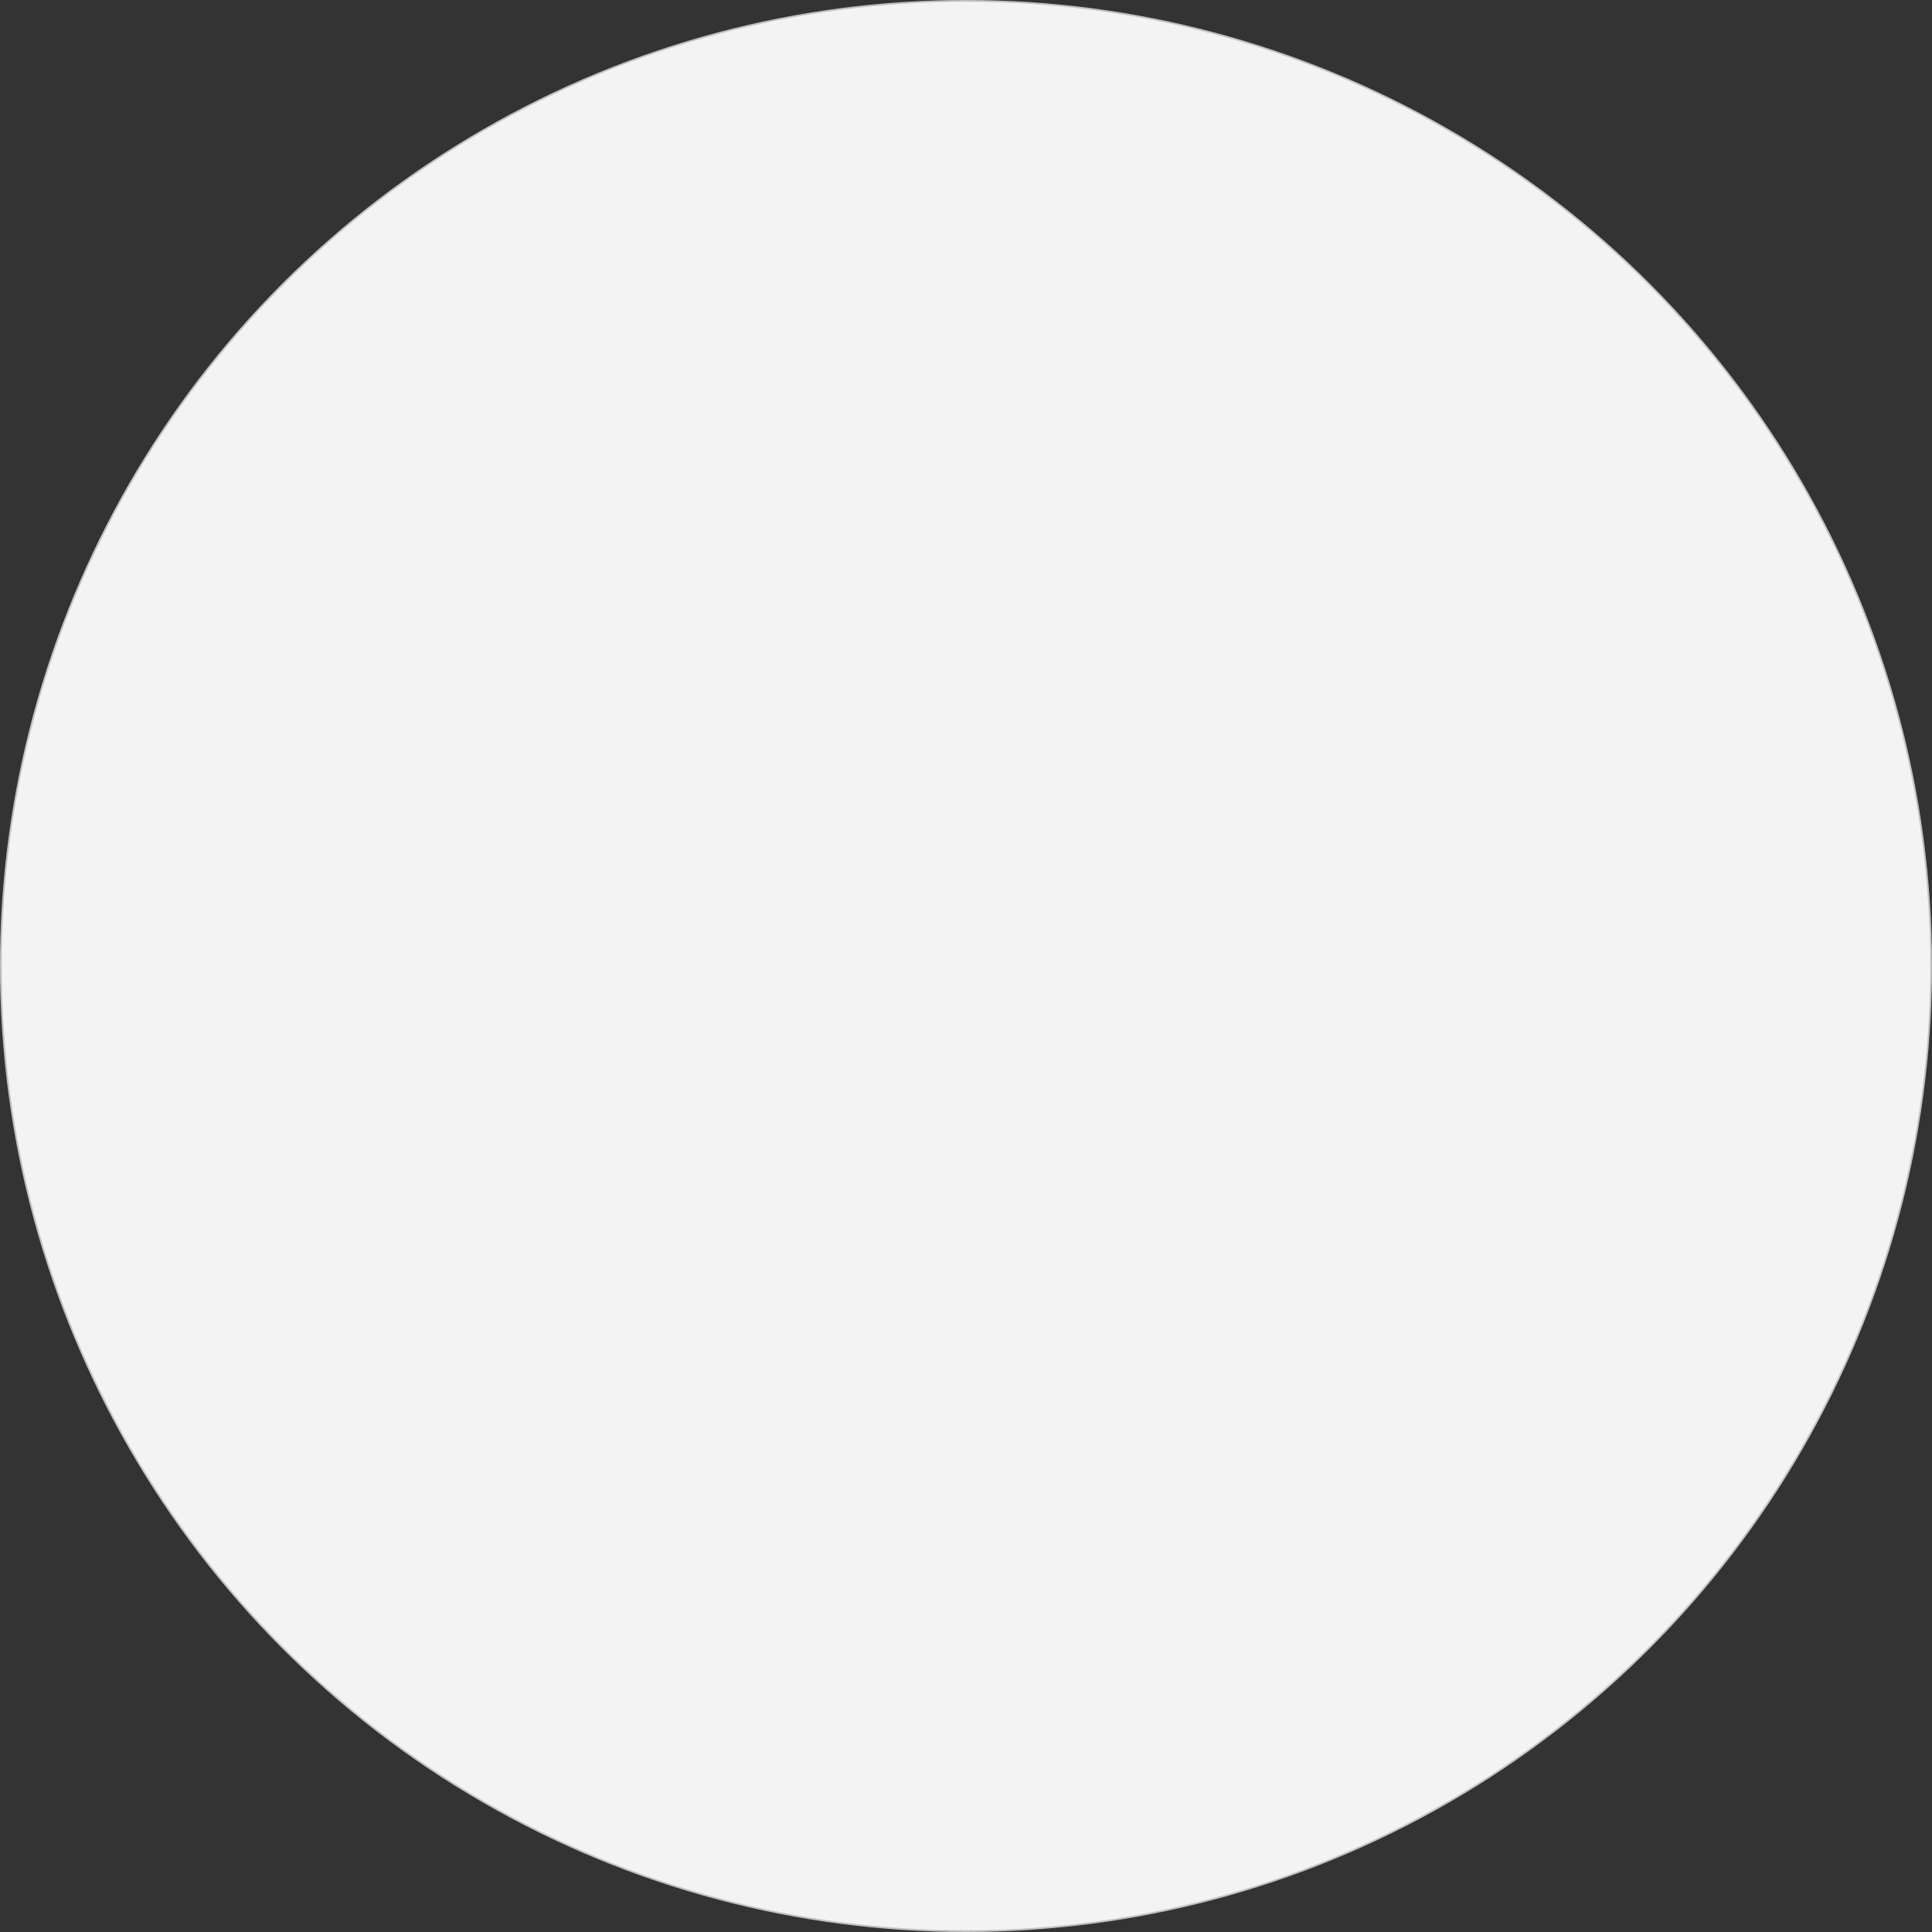 <svg width="1118" height="1118" viewBox="0 0 1118 1118" fill="none" xmlns="http://www.w3.org/2000/svg">
<rect x="0" y="0" width="1118" height="1118" fill="#333333" stroke="none"/>
<circle cx="559" cy="559" r="558.5" fill="#F3F3F3" stroke="#C2C2C2"/>
</svg>

